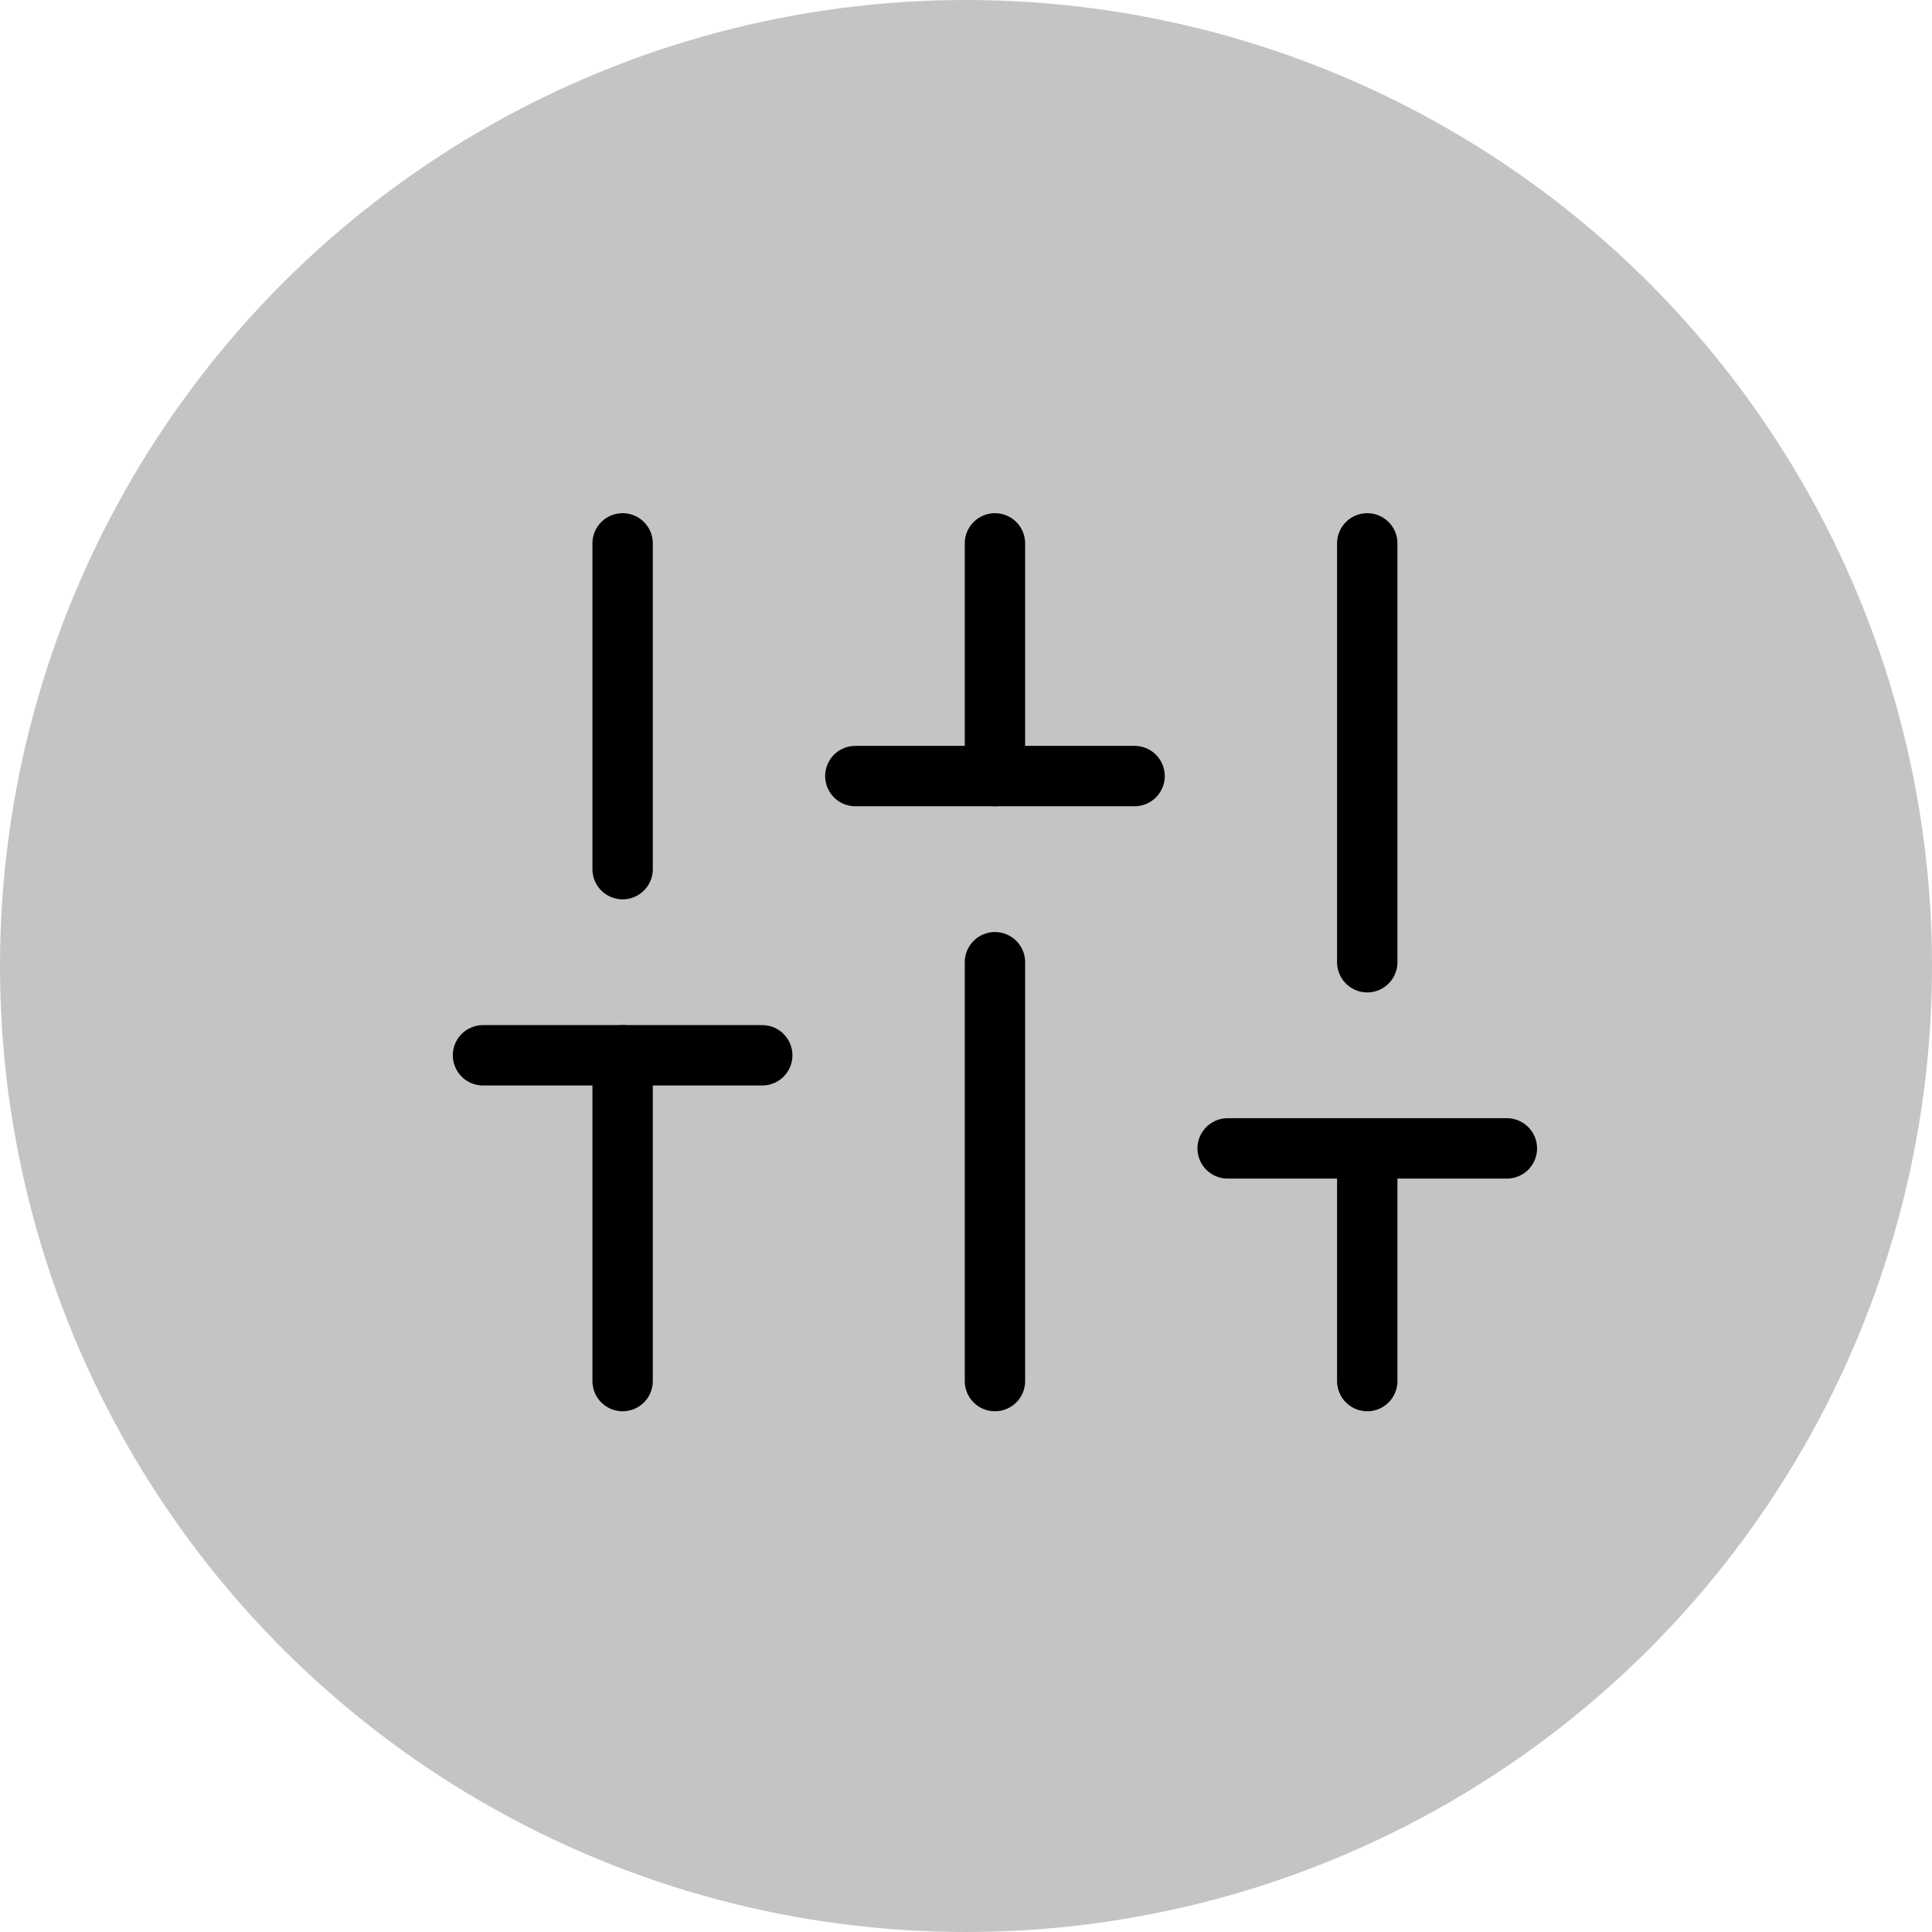 <svg width="64" height="64" viewBox="0 0 64 64" fill="none" xmlns="http://www.w3.org/2000/svg">
<circle cx="32" cy="32" r="32" fill="#C4C4C4"/>
<path d="M20.625 45.75V34.958" stroke="black" stroke-width="2" stroke-linecap="round" stroke-linejoin="round"/>
<path d="M20.625 28.792V18" stroke="black" stroke-width="2" stroke-linecap="round" stroke-linejoin="round"/>
<path d="M32.959 45.75V31.875" stroke="black" stroke-width="2" stroke-linecap="round" stroke-linejoin="round"/>
<path d="M32.959 25.708V18" stroke="black" stroke-width="2" stroke-linecap="round" stroke-linejoin="round"/>
<path d="M45.292 45.75V38.042" stroke="black" stroke-width="2" stroke-linecap="round" stroke-linejoin="round"/>
<path d="M45.292 31.875V18" stroke="black" stroke-width="2" stroke-linecap="round" stroke-linejoin="round"/>
<path d="M16 34.958H25.25" stroke="black" stroke-width="2" stroke-linecap="round" stroke-linejoin="round"/>
<path d="M28.334 25.708H37.584" stroke="black" stroke-width="2" stroke-linecap="round" stroke-linejoin="round"/>
<path d="M40.667 38.042H49.917" stroke="black" stroke-width="2" stroke-linecap="round" stroke-linejoin="round"/>
</svg>
